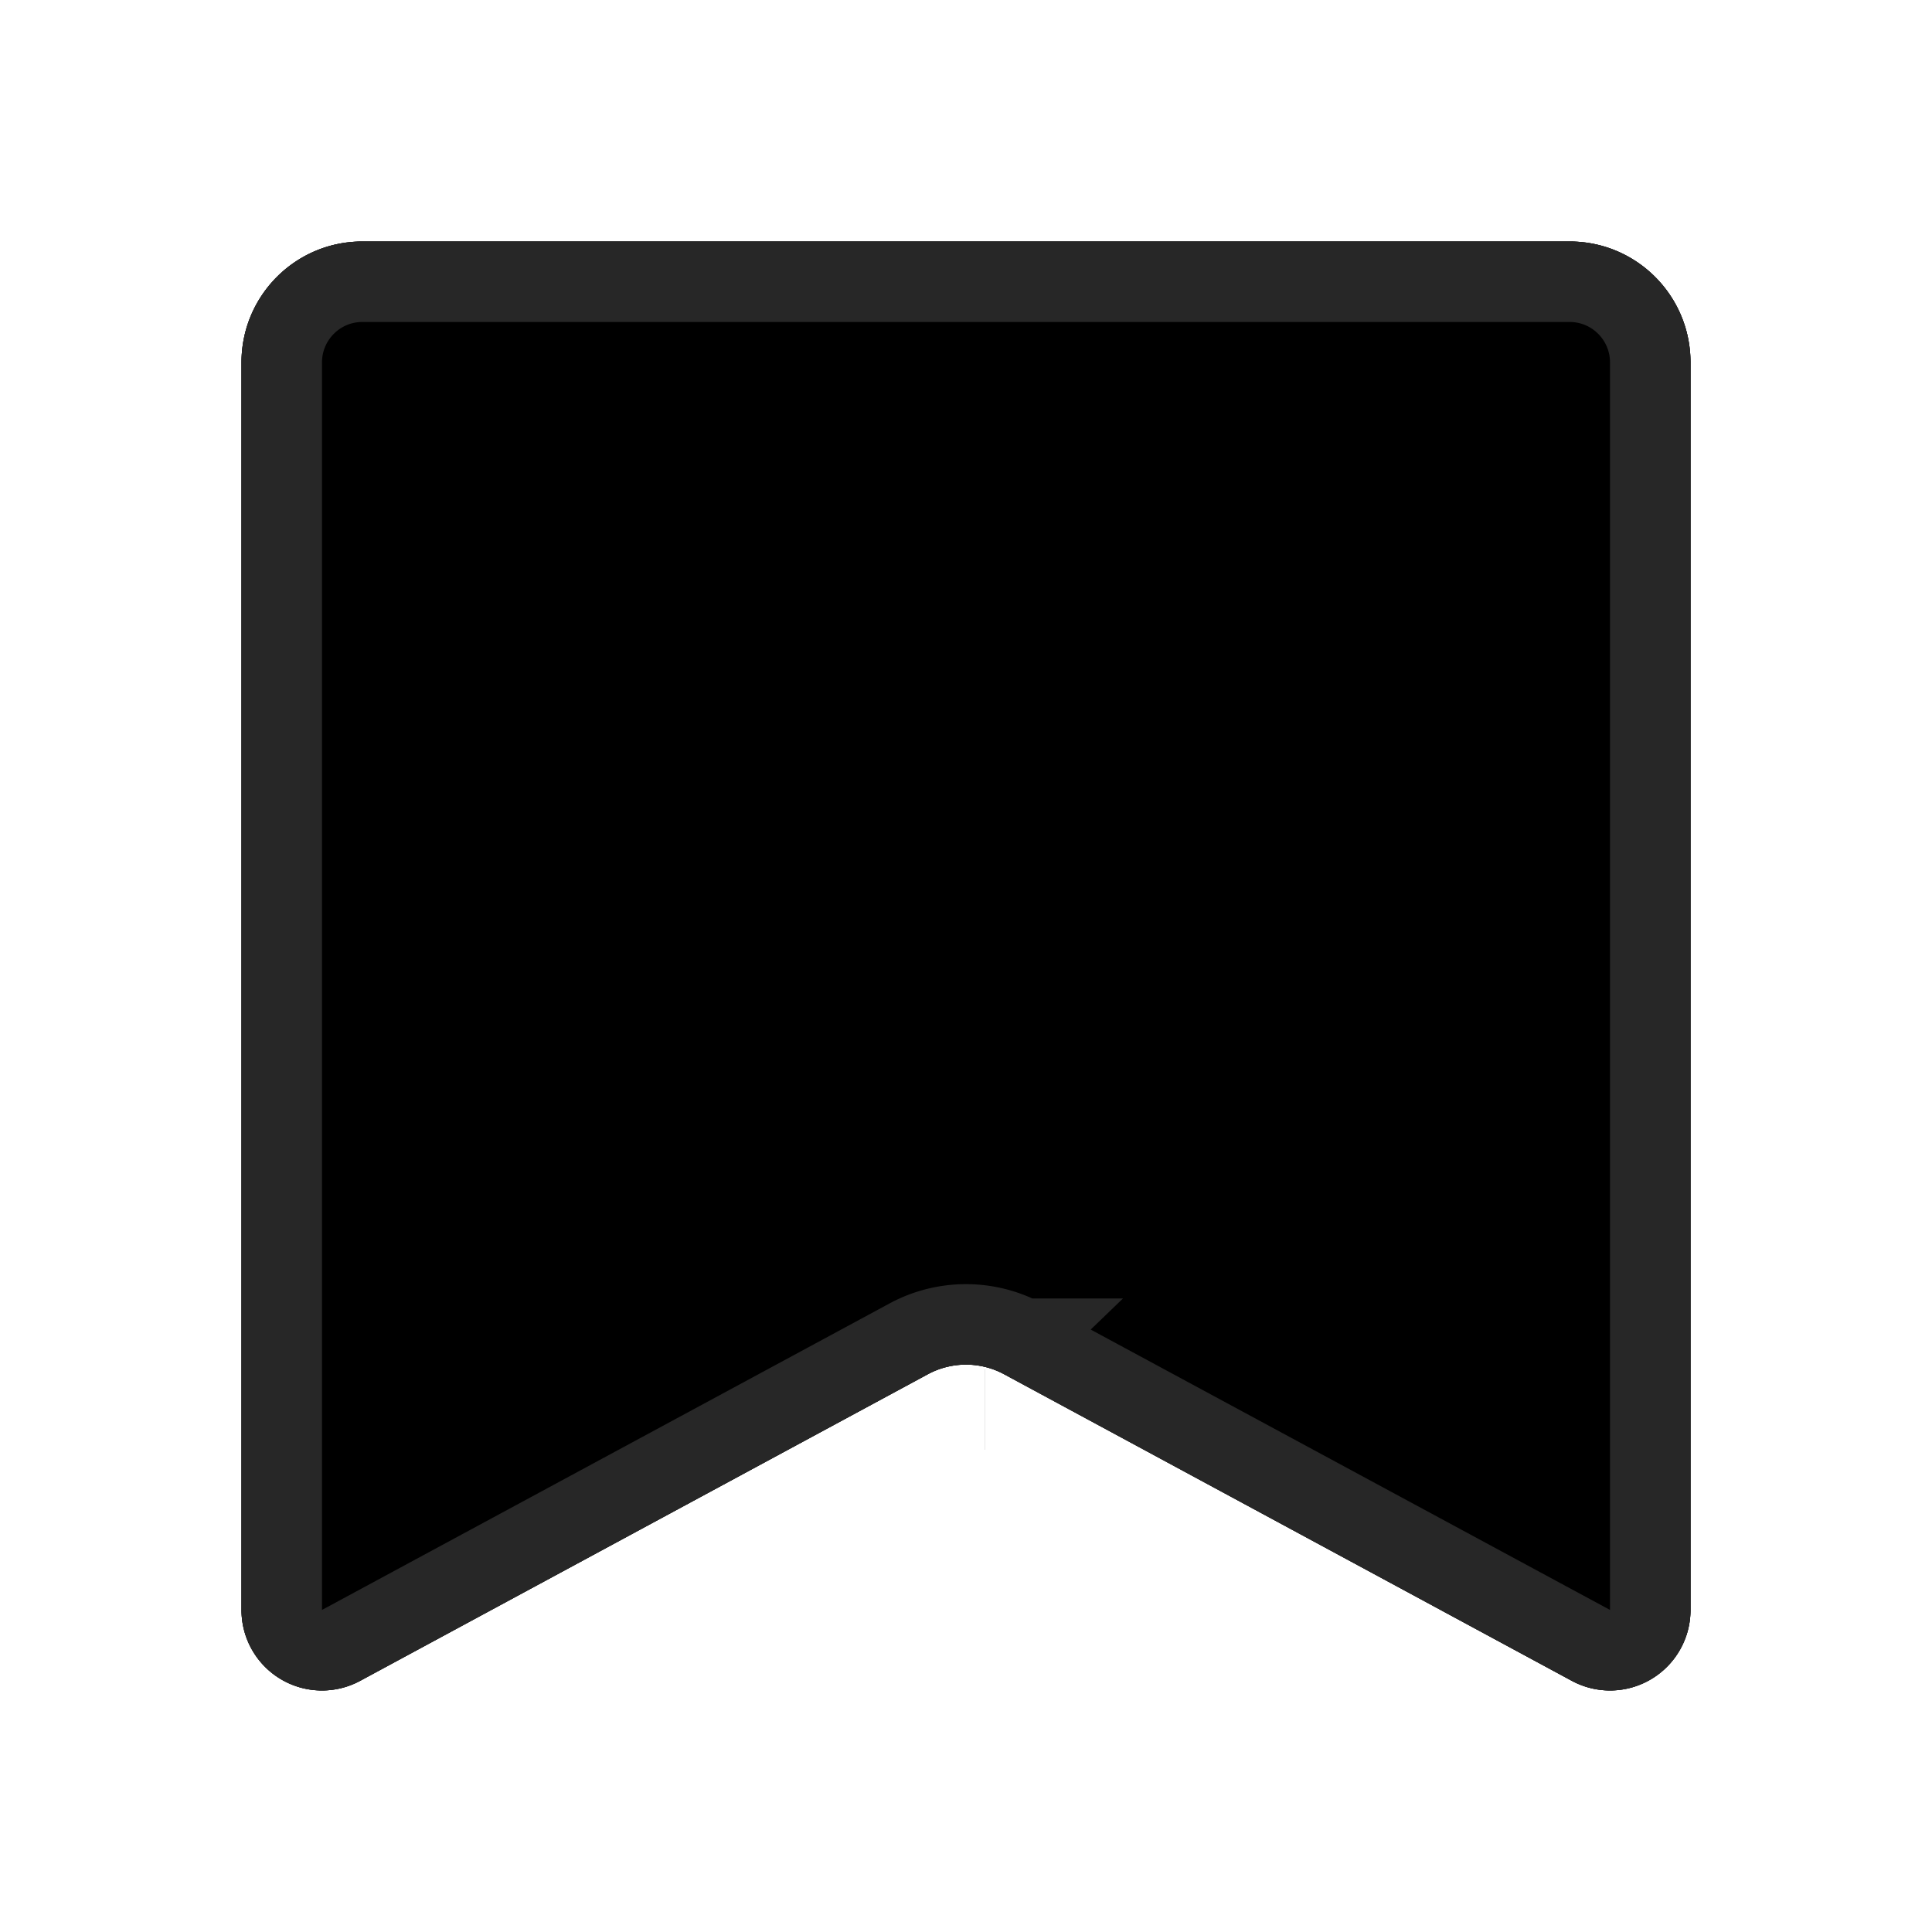 <svg xmlns="http://www.w3.org/2000/svg" width="24" height="24" viewBox="0 0 24 24" class="inactive-icon"><defs>
<path id="scrap-icon-11-b" d="M12.472 6.93l7.056-3.811A1 1 0 0 1 21 4.002v15.496c0 .83-.672 1.502-1.5 1.502h-15c-.828 0-1.5-.673-1.5-1.502V4.002a1 1 0 0 1 1.472-.883l7.056 3.811a.999.999 0 0 0 .944 0z"></path>
<filter id="scrap-icon-11-a" width="150%" height="150%" x="-25%" y="-25%" filterUnits="objectBoundingBox">
<feOffset in="SourceAlpha" result="shadowOffsetOuter1">
</feOffset>
<feGaussianBlur in="shadowOffsetOuter1" result="shadowBlurOuter1" stdDeviation="1.5">
</feGaussianBlur><feComposite in="shadowBlurOuter1" in2="SourceAlpha" operator="out" result="shadowBlurOuter1">
</feComposite>
<feColorMatrix in="shadowBlurOuter1" values="0 0 0 0 0 0 0 0 0 0 0 0 0 0 0 0 0 0 0.26 0">
</feColorMatrix></filter><filter id="scrap-icon-11-c" width="150%" height="150%" x="-25%" y="-25%" filterUnits="objectBoundingBox">
<feGaussianBlur in="SourceAlpha" result="shadowBlurInner1" stdDeviation="1.5">
</feGaussianBlur>
<feOffset in="shadowBlurInner1" result="shadowOffsetInner1"></feOffset>
<feComposite in="shadowOffsetInner1" in2="SourceAlpha" k2="-1" k3="1" operator="arithmetic" result="shadowInnerInner1"></feComposite>
<feColorMatrix in="shadowInnerInner1" values="0 0 0 0 0 0 0 0 0 0 0 0 0 0 0 0 0 0 0.2 0"></feColorMatrix></filter></defs>
<g fill="none" fill-rule="nonzero" transform="matrix(1 0 0 -1 0 24)">
<use fill="#000" filter="url(#scrap-icon-11-a)" href="#scrap-icon-11-b"></use>
<use fill="#ffffffff" fill-opacity=".4" href="#scrap-icon-11-b"></use>
<use fill="#000000ff" filter="url(#scrap-icon-11-c)" href="#scrap-icon-11-b"></use>
<path stroke="#272727ff" d="M12.71 7.37h-.002a1.5 1.5 0 0 1-1.417 0L4.236 3.56a.499.499 0 0 0-.736.442v15.496c0 .553.448 1.002 1 1.002h15c.552 0 1-.449 1-1.002V4.002a.499.499 0 0 0-.734-.443l-7.057 3.81zm-.475-.88h-.001z"></path>
</g></svg>